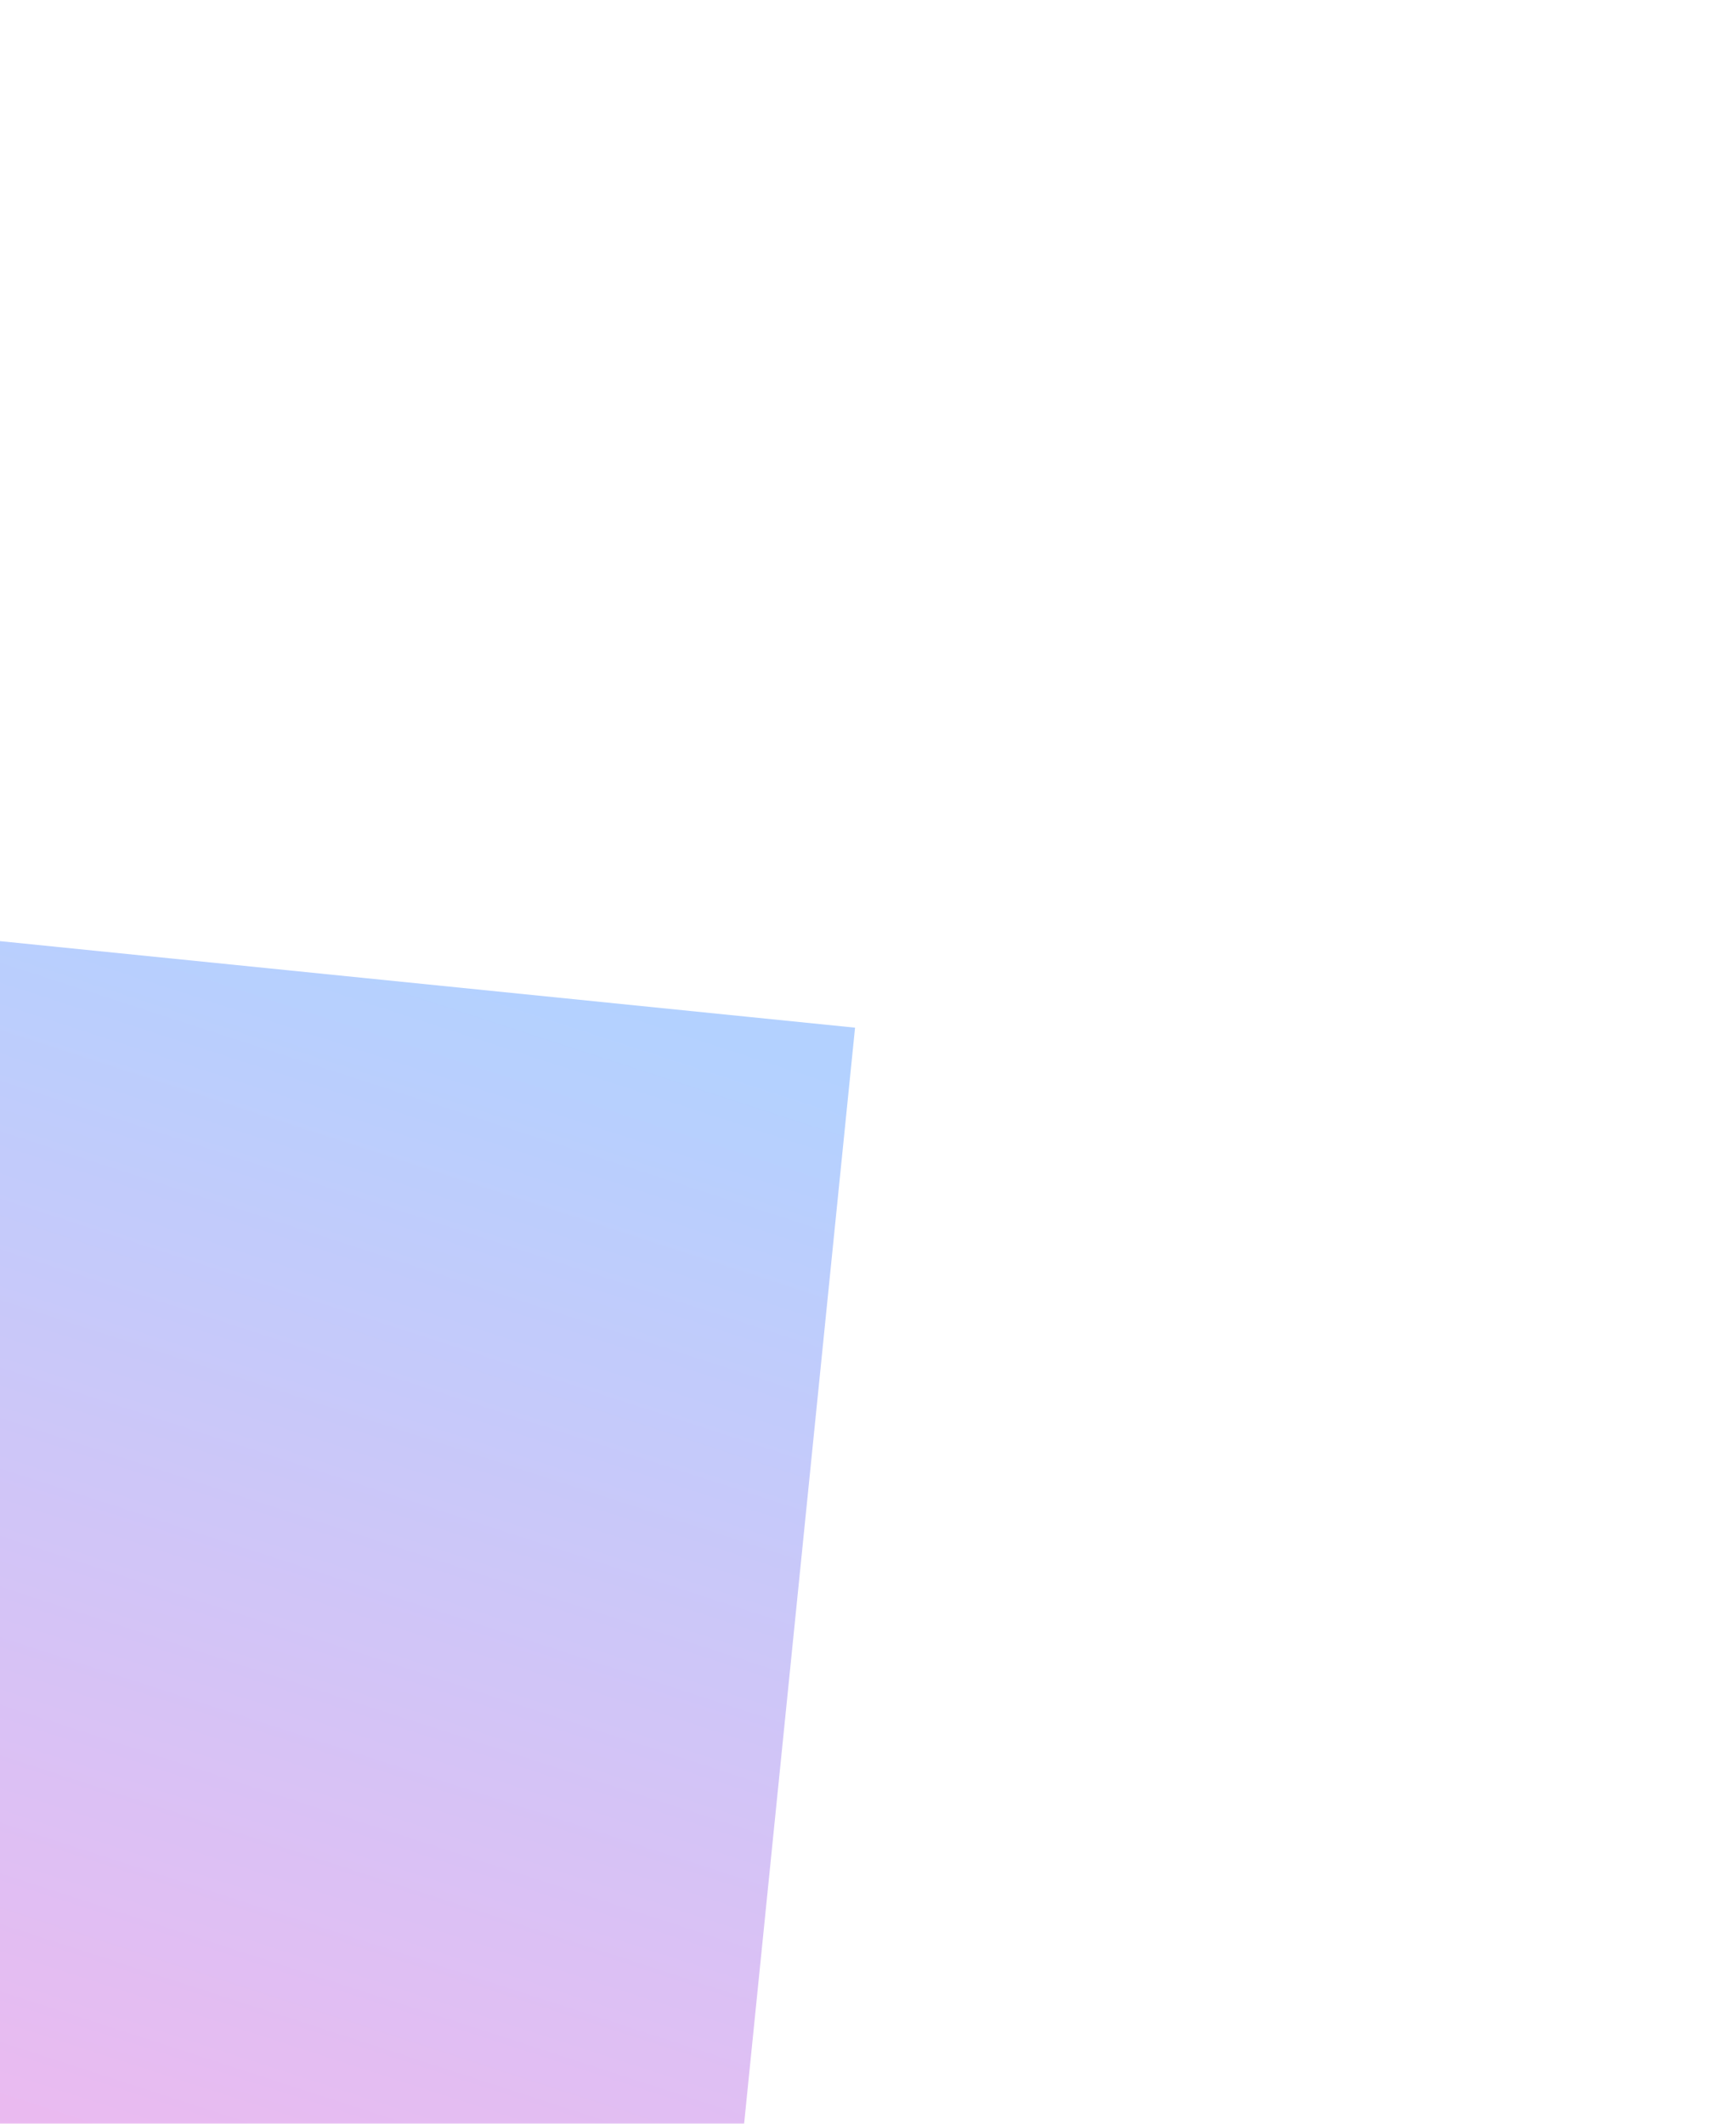 <svg width="273" height="334" viewBox="0 0 273 334" fill="none" xmlns="http://www.w3.org/2000/svg">
<g opacity="0.3" filter="url(#filter0_f_736_5432)">
<rect x="-89.066" y="139" width="224.671" height="227.771" transform="rotate(5.779 -89.066 139)" fill="url(#paint0_linear_736_5432)"/>
</g>
<defs>
<filter id="filter0_f_736_5432" x="-250.347" y="0.653" width="523.156" height="525.928" filterUnits="userSpaceOnUse" color-interpolation-filters="sRGB">
<feFlood flood-opacity="0" result="BackgroundImageFix"/>
<feBlend mode="normal" in="SourceGraphic" in2="BackgroundImageFix" result="shape"/>
<feGaussianBlur stdDeviation="69.173" result="effect1_foregroundBlur_736_5432"/>
</filter>
<linearGradient id="paint0_linear_736_5432" x1="-70.408" y1="363.015" x2="-16.389" y2="114.128" gradientUnits="userSpaceOnUse">
<stop stop-color="#F101BF"/>
<stop offset="1" stop-color="#0066FF"/>
</linearGradient>
</defs>
</svg>
